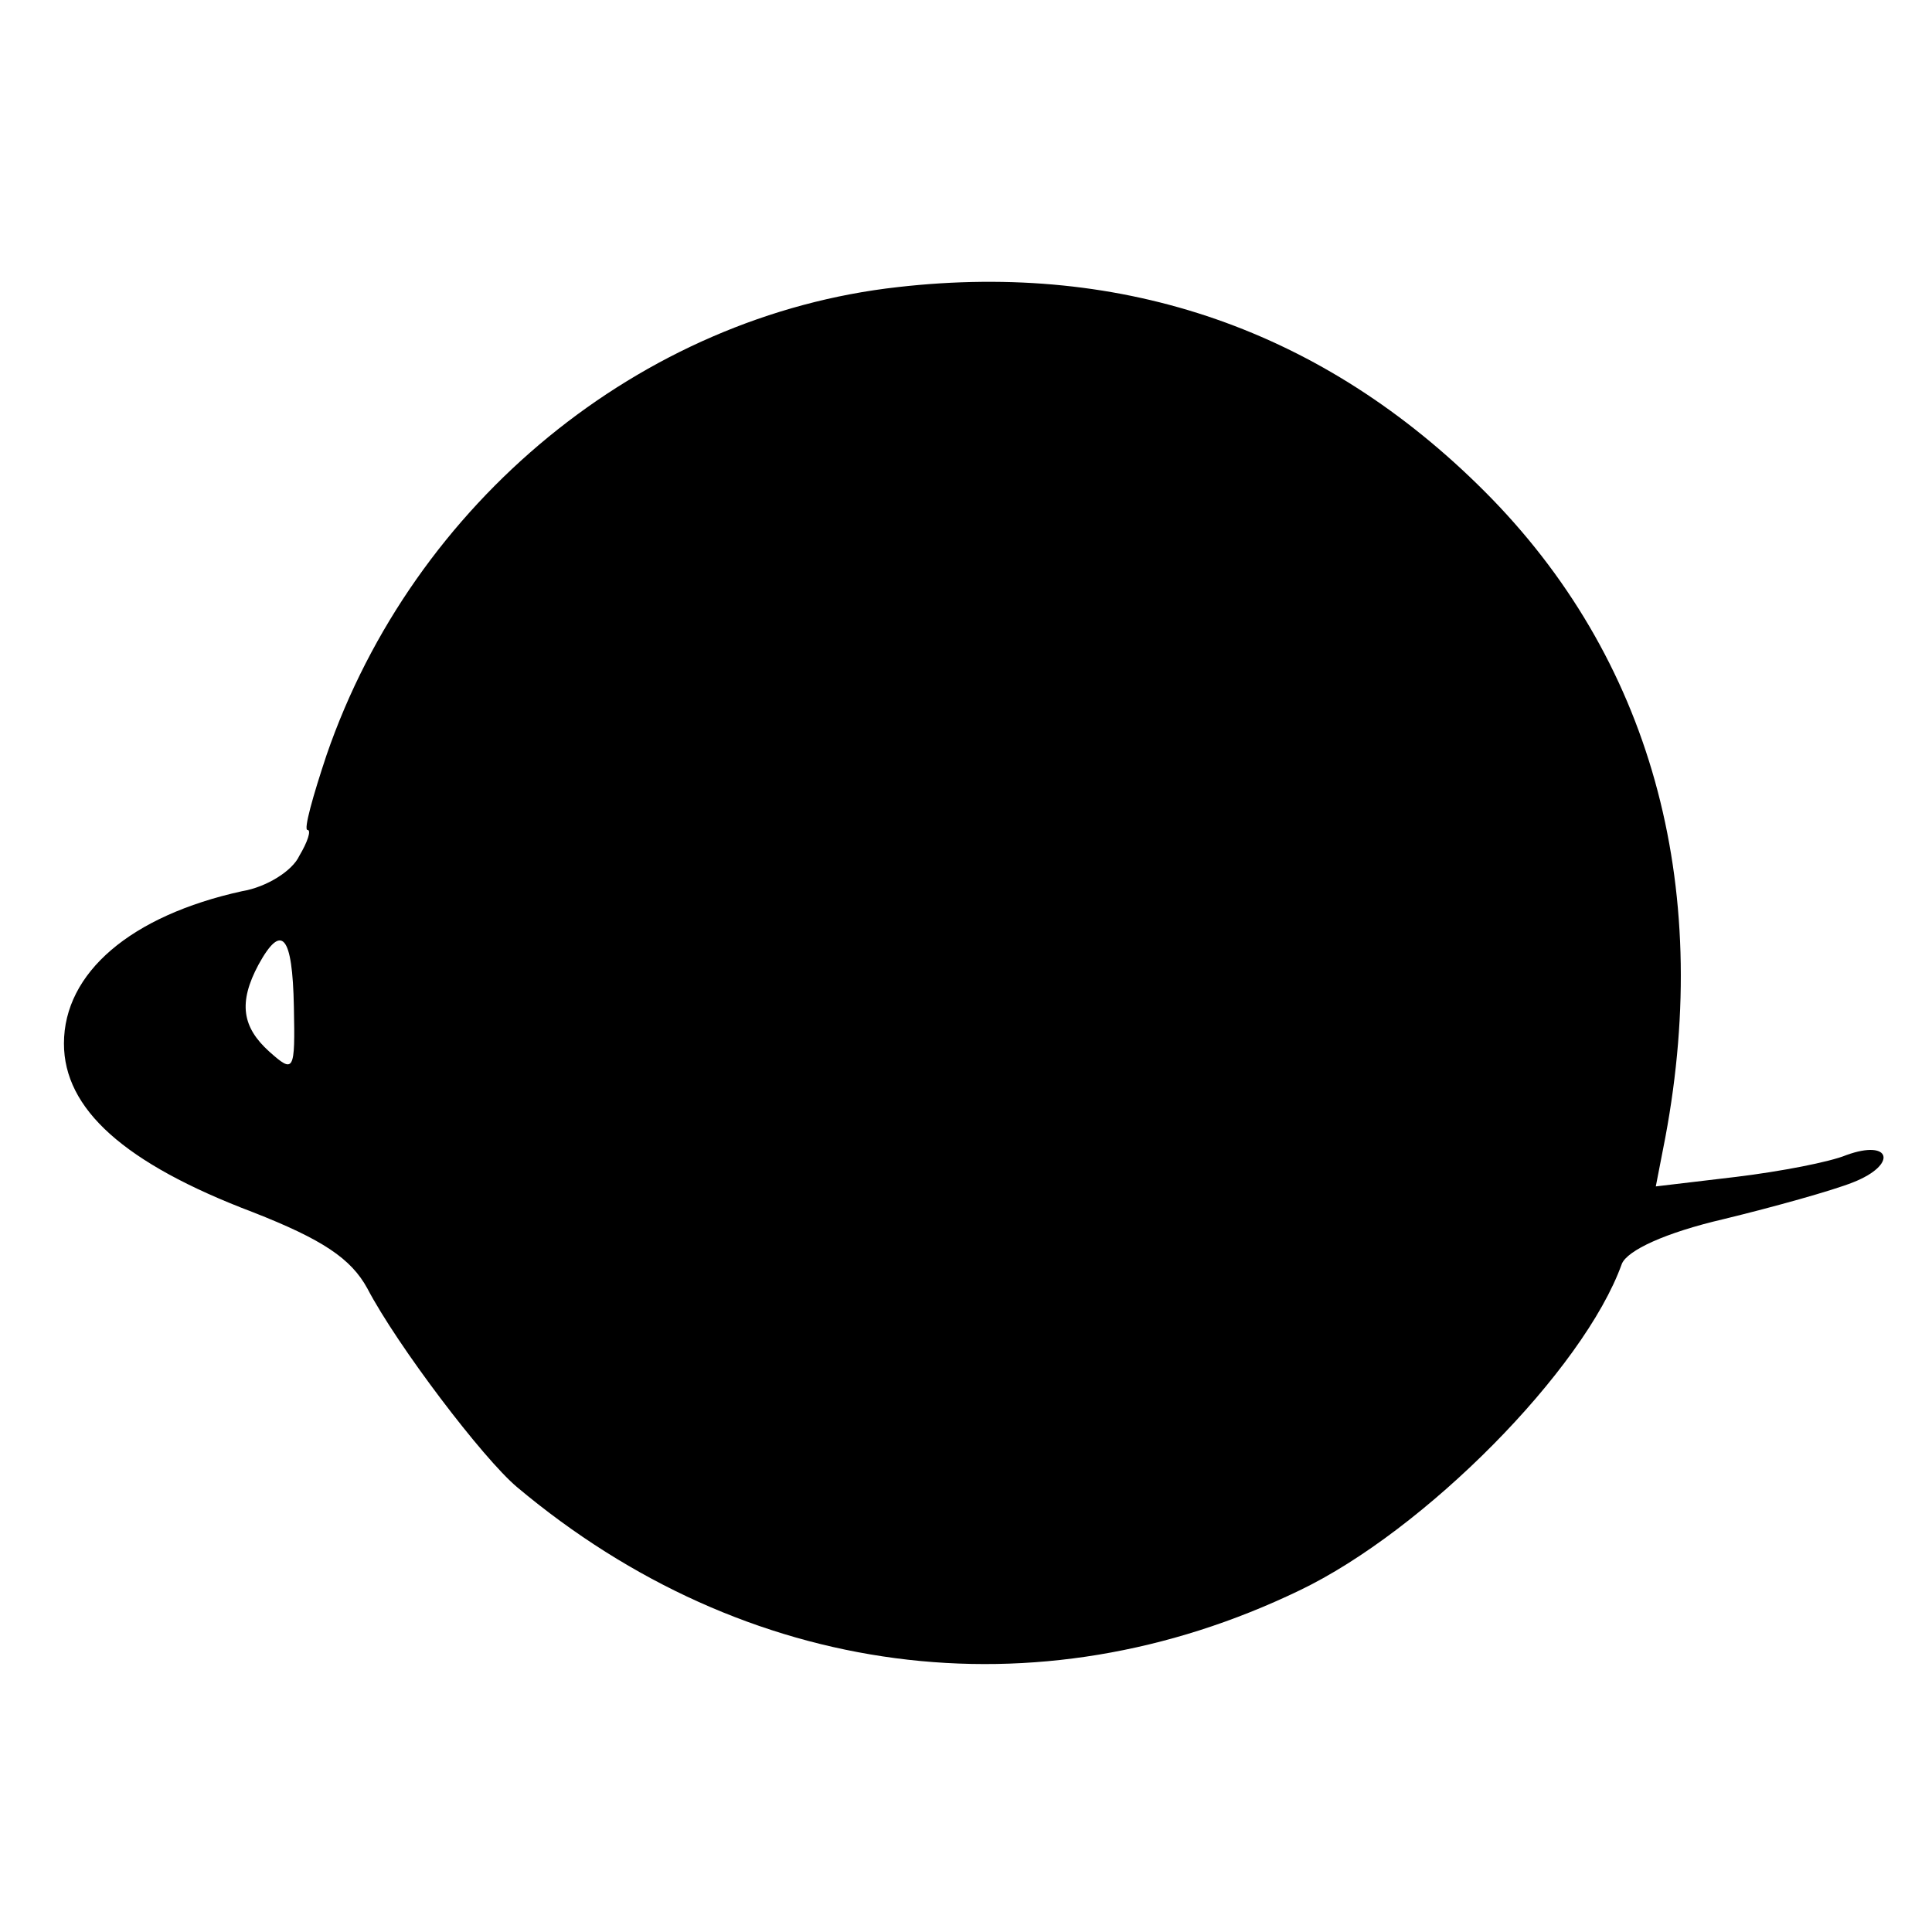 <?xml version="1.0" standalone="no"?>
<!DOCTYPE svg PUBLIC "-//W3C//DTD SVG 20010904//EN"
 "http://www.w3.org/TR/2001/REC-SVG-20010904/DTD/svg10.dtd">
<svg version="1.0" xmlns="http://www.w3.org/2000/svg"
 width="142pt" height="142pt" viewBox="0 0 142 142"
 preserveAspectRatio="xMidYMid meet">
<g transform="translate(0,142) scale(0.1,-0.1)"
fill="#000000" stroke="none">
<path d="M660 1209 c-189 -21 -356 -158 -420 -344 -10 -30 -17 -55 -14 -55 3
0 0 -9 -6 -19 -5 -11 -24 -23 -42 -26 -82 -18 -131 -60 -131 -112 0 -48 44
-88 139 -124 51 -20 72 -34 84 -56 22 -42 85 -125 110 -146 168 -141 382 -169
575 -76 92 44 209 162 237 240 4 10 32 23 75 33 37 9 80 21 95 27 33 13 28 32
-5 20 -12 -5 -48 -12 -81 -16 l-59 -7 7 36 c35 187 -11 353 -133 475 -118 118
-264 169 -431 150z m-444 -529 c1 -48 0 -49 -18 -33 -20 18 -23 36 -8 64 17
31 25 22 26 -31z"/>
</g>
</svg>
